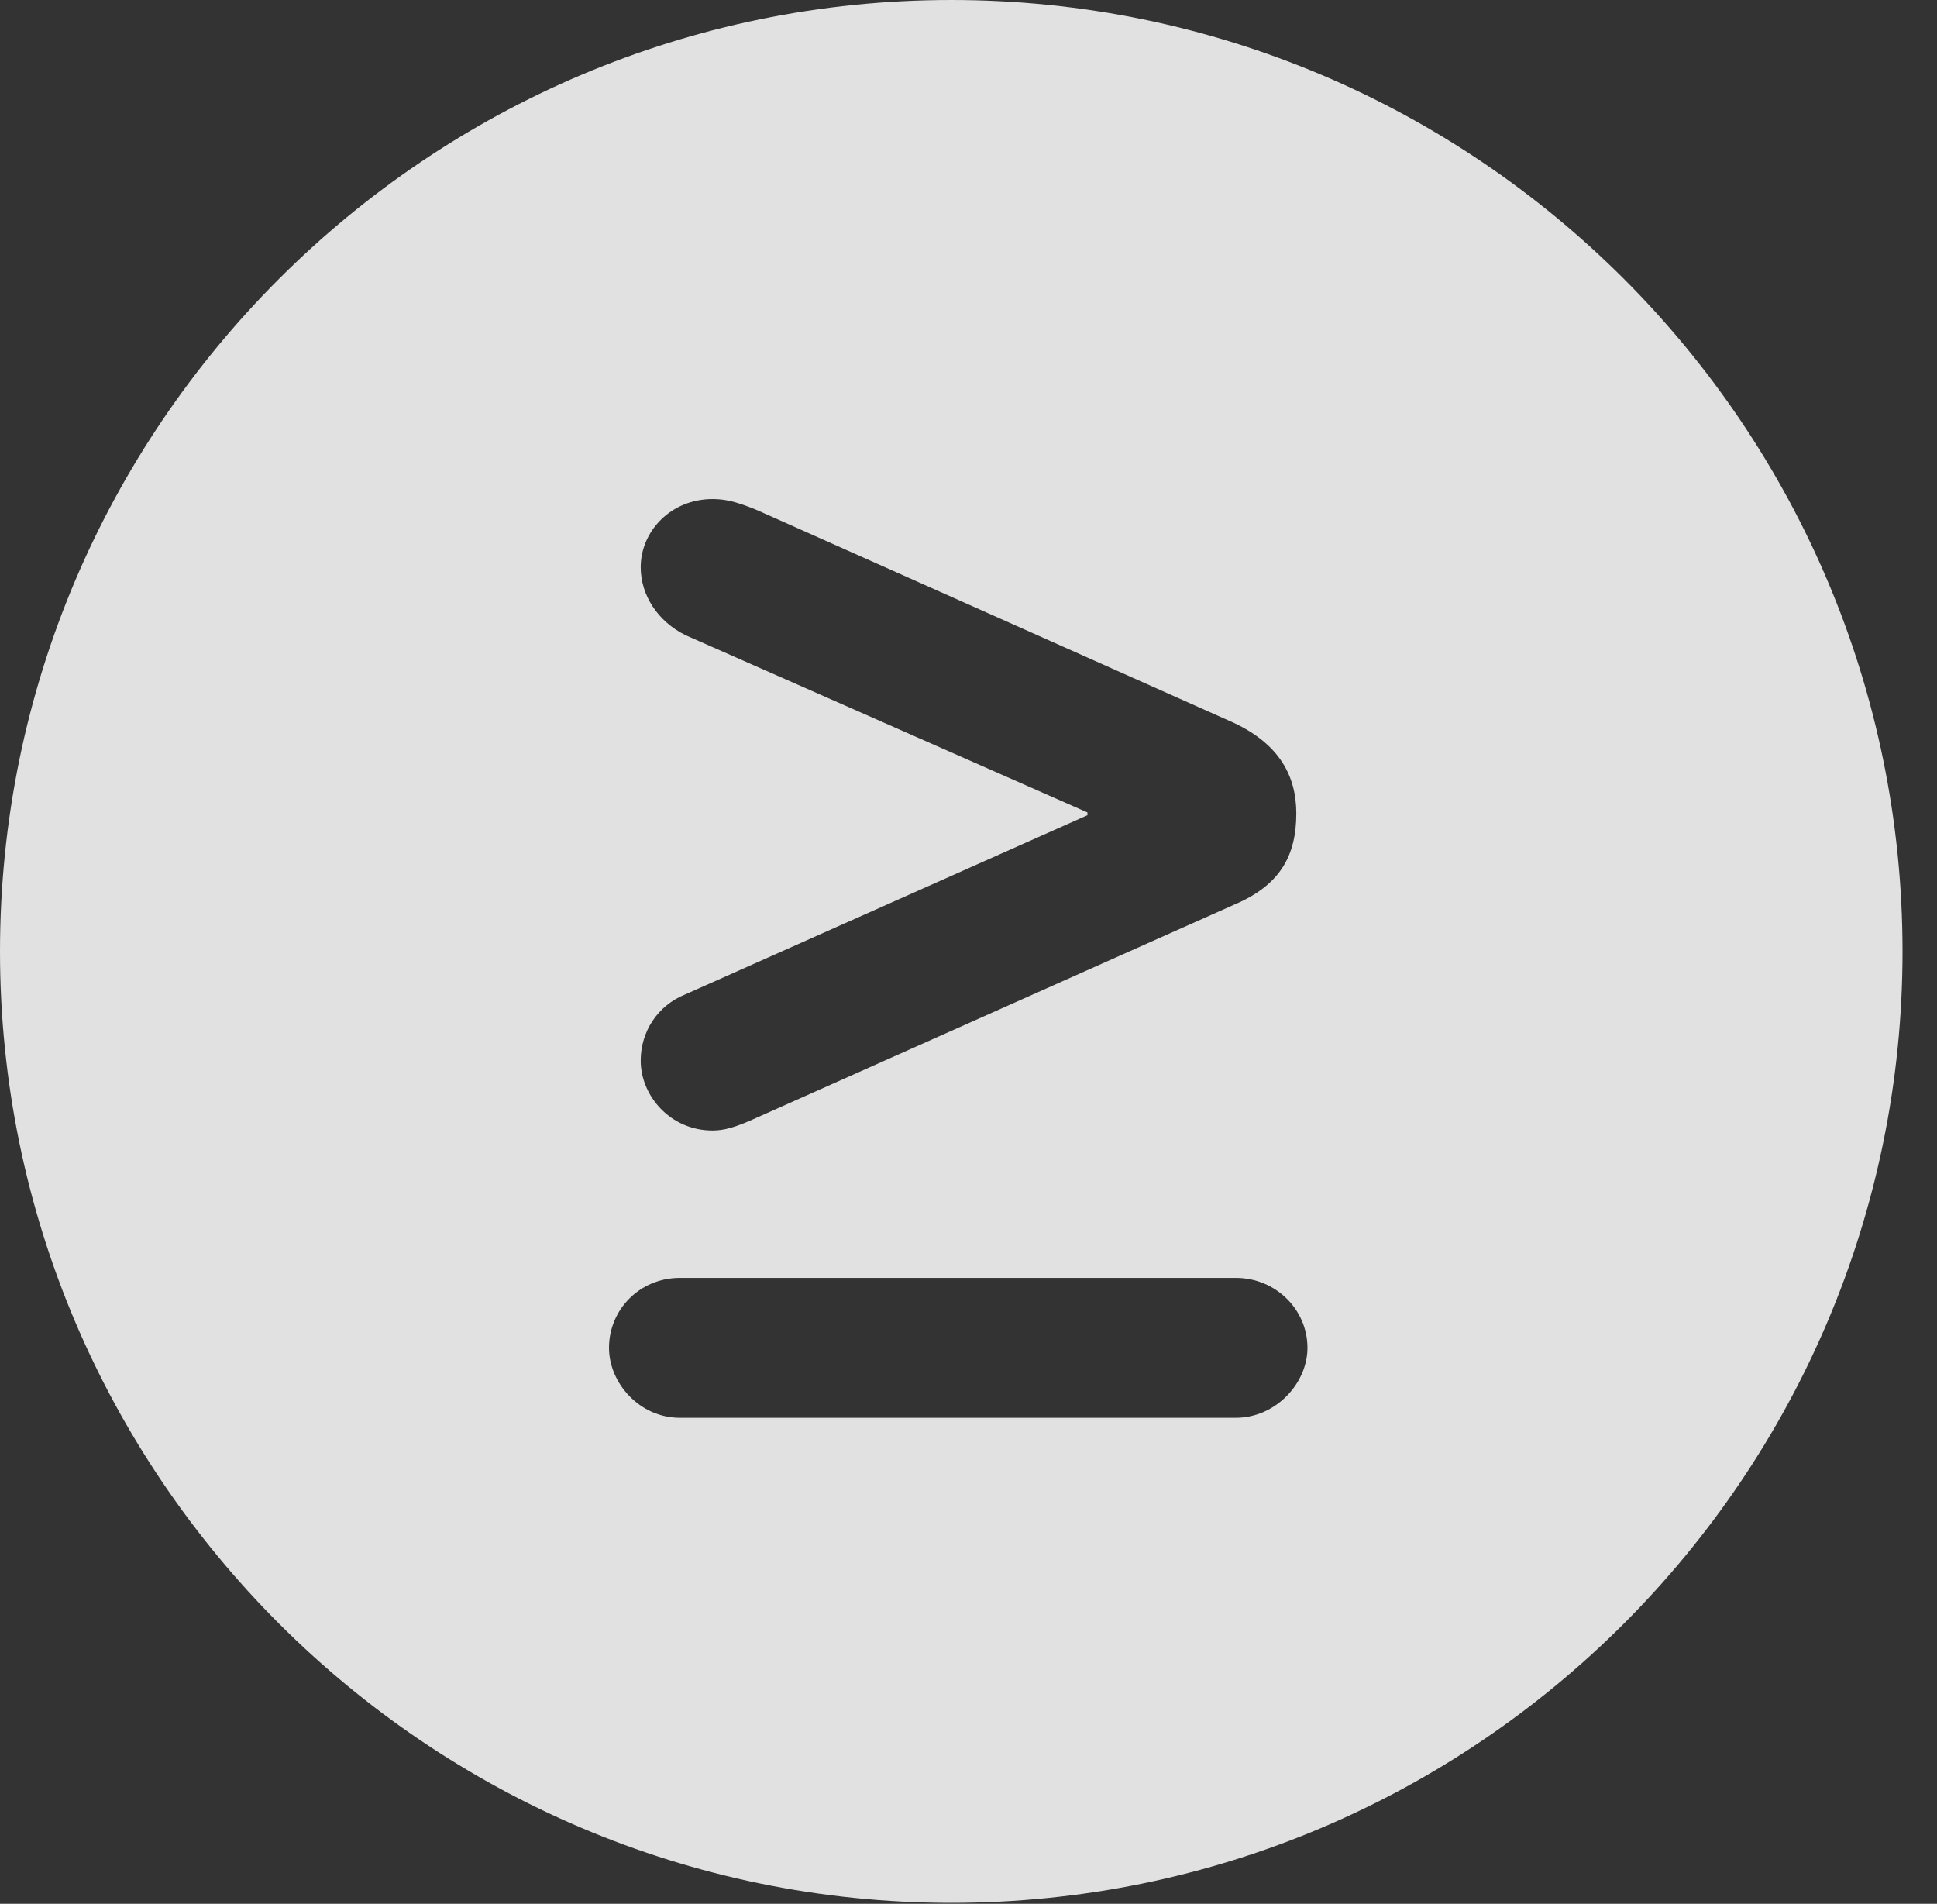 <?xml version="1.0" encoding="UTF-8"?>
<!--Generator: Apple Native CoreSVG 326-->
<!DOCTYPE svg
PUBLIC "-//W3C//DTD SVG 1.1//EN"
       "http://www.w3.org/Graphics/SVG/1.1/DTD/svg11.dtd">
<svg version="1.1" xmlns="http://www.w3.org/2000/svg" xmlns:xlink="http://www.w3.org/1999/xlink" viewBox="0 0 20.283 19.932">
 <rect x="0" y="0" width="20.283" height="19.932" fill="#333333" stroke="none"/>
 <g>
  <rect height="19.932" opacity="0" width="20.283" x="0" y="0"/>
  <path d="M19.922 9.961C19.922 15.449 15.459 19.922 9.961 19.922C4.473 19.922 0 15.449 0 9.961C0 4.463 4.473 0 9.961 0C15.459 0 19.922 4.463 19.922 9.961ZM7.119 13.379C6.699 13.379 6.377 13.711 6.377 14.111C6.377 14.482 6.699 14.844 7.119 14.844L12.94 14.844C13.359 14.844 13.691 14.482 13.691 14.111C13.691 13.711 13.359 13.379 12.94 13.379ZM6.709 5.938C6.709 6.23 6.885 6.504 7.178 6.65L11.387 8.506L11.387 8.535L7.178 10.41C6.885 10.527 6.709 10.801 6.709 11.104C6.709 11.475 7.021 11.836 7.461 11.836C7.578 11.836 7.695 11.807 7.93 11.699L12.92 9.473C13.408 9.268 13.574 8.955 13.574 8.516C13.574 8.125 13.398 7.793 12.92 7.568L7.93 5.342C7.695 5.244 7.578 5.225 7.461 5.225C7.021 5.225 6.709 5.566 6.709 5.938Z" fill="white" fill-opacity="0.85"/>
 </g>
</svg>
